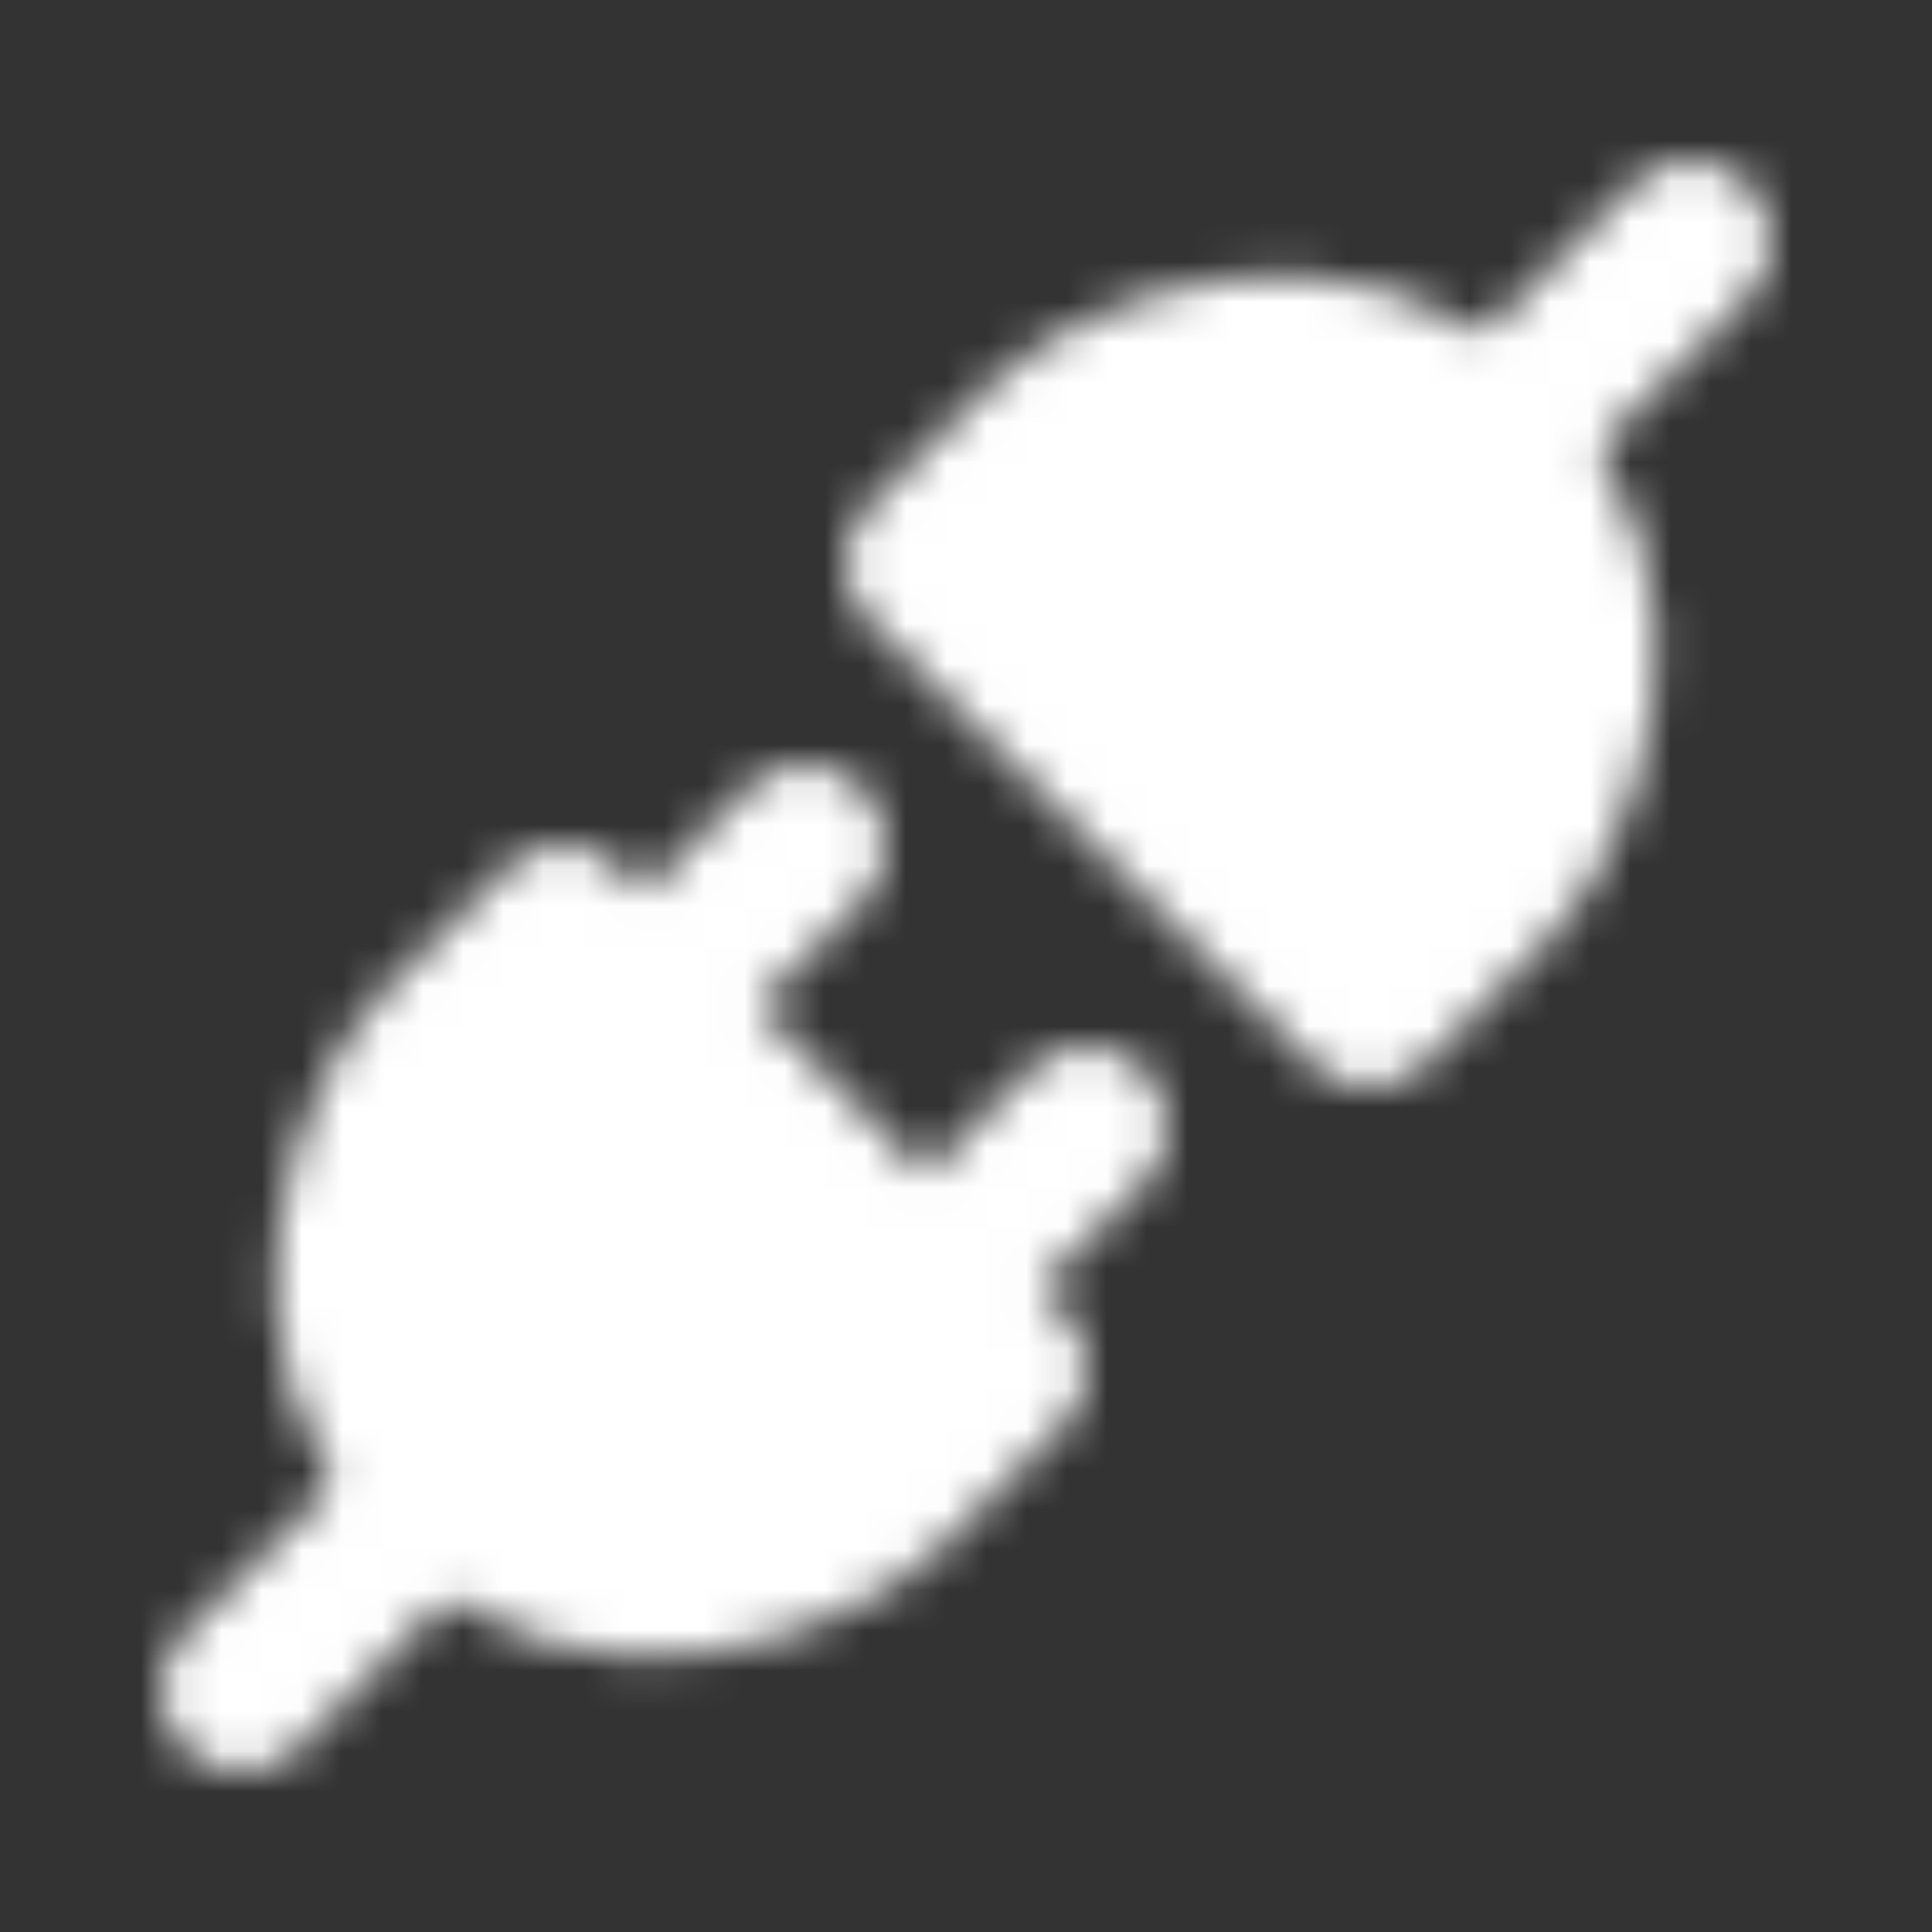 <svg xmlns="http://www.w3.org/2000/svg" width="128" height="128" viewBox="0 0 48 48">
    <rect x="0" y="0" width="48" height="48" fill="#333333" stroke="none"/>
    <defs>
        <mask id="IconifyId19153954ee881d1682">
            <g fill="none" stroke="#fff" stroke-linecap="round" stroke-linejoin="round" stroke-width="4">
                <path fill="#555" d="m37 22l-3 3l-11-11l3-3c1.5-1.5 7-4 11 0s1.5 9.5 0 11" />
                <path d="m42 6l-5 5" />
                <path fill="#555" d="m11 26l3-3l11 11l-3 3c-1.5 1.5-7 4-11 0s-1.5-9.5 0-11" />
                <path d="m23 32l4-4M6 42l5-5m5-12l4-4" />
            </g>
        </mask>
    </defs>
    <path fill="#fff" d="M0 0h48v48H0z" mask="url(#IconifyId19153954ee881d1682)" />
</svg>